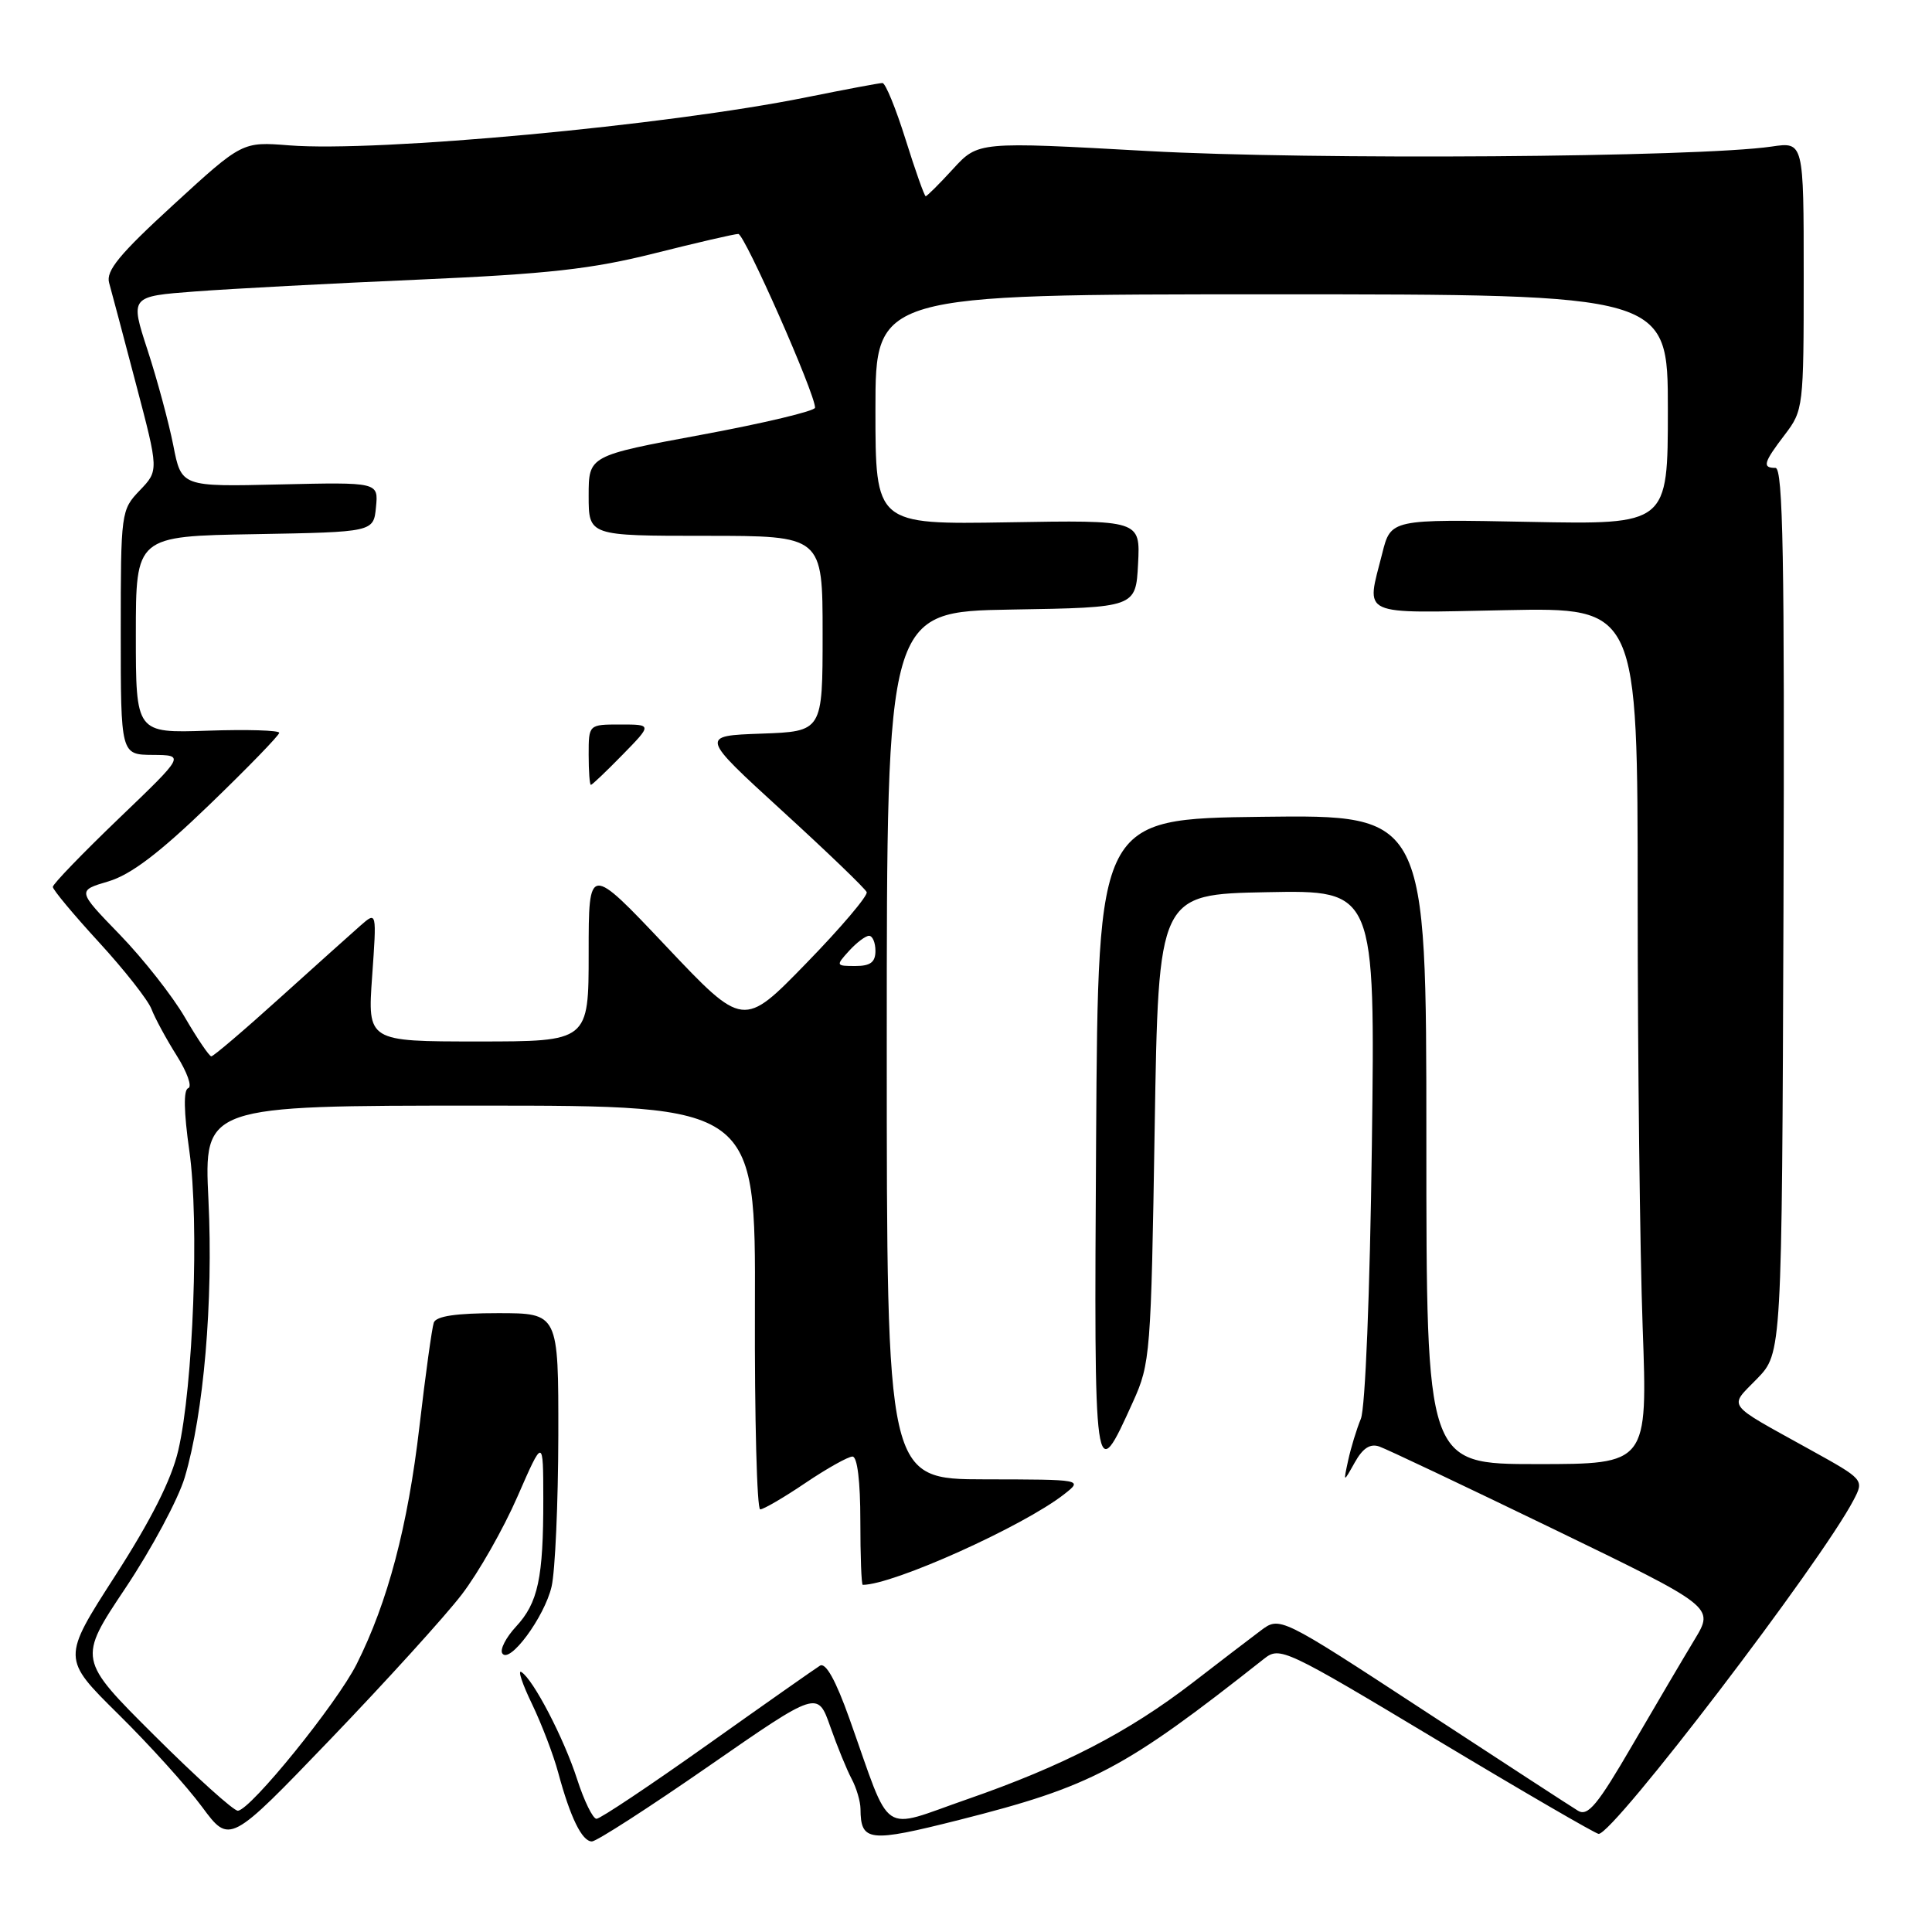 <?xml version="1.0" encoding="UTF-8" standalone="no"?>
<!DOCTYPE svg PUBLIC "-//W3C//DTD SVG 1.1//EN" "http://www.w3.org/Graphics/SVG/1.1/DTD/svg11.dtd" >
<svg xmlns="http://www.w3.org/2000/svg" xmlns:xlink="http://www.w3.org/1999/xlink" version="1.1" viewBox="0 0 256 256">
 <g >
 <path fill="currentColor"
d=" M 61.17 211.30 C 63.37 208.44 66.70 202.59 68.57 198.30 C 71.98 190.50 71.98 190.50 71.99 198.62 C 72.00 209.10 71.30 212.39 68.36 215.55 C 67.04 216.98 66.23 218.56 66.55 219.07 C 67.48 220.58 72.15 214.27 73.09 210.22 C 73.56 208.18 73.96 199.19 73.98 190.25 C 74.00 174.00 74.00 174.00 65.97 174.00 C 60.45 174.00 57.80 174.39 57.48 175.25 C 57.24 175.94 56.38 182.12 55.58 189.00 C 54.04 202.25 51.38 212.30 47.26 220.50 C 44.63 225.73 33.22 239.82 31.52 239.93 C 30.98 239.97 25.99 235.47 20.43 229.93 C 10.32 219.86 10.32 219.86 16.62 210.43 C 20.08 205.25 23.62 198.65 24.48 195.76 C 27.00 187.27 28.27 172.46 27.62 159.00 C 27.02 146.50 27.02 146.50 63.57 146.50 C 100.12 146.50 100.12 146.50 100.03 173.25 C 99.98 187.96 100.30 200.00 100.73 200.00 C 101.17 200.00 103.87 198.43 106.72 196.50 C 109.58 194.57 112.39 193.00 112.96 193.00 C 113.60 193.00 114.00 196.28 114.00 201.50 C 114.00 206.18 114.14 210.00 114.32 210.00 C 118.34 210.00 135.57 202.25 141.00 198.00 C 143.50 196.04 143.50 196.04 130.50 196.02 C 117.50 196.00 117.50 196.00 117.50 138.52 C 117.50 81.05 117.50 81.05 134.00 80.77 C 150.50 80.50 150.50 80.50 150.80 74.71 C 151.10 68.91 151.10 68.91 133.55 69.21 C 116.00 69.50 116.00 69.50 116.00 54.25 C 116.00 39.00 116.00 39.00 168.50 39.00 C 221.00 39.00 221.00 39.00 221.00 54.26 C 221.00 69.51 221.00 69.51 202.65 69.15 C 184.29 68.79 184.29 68.79 183.15 73.34 C 181.02 81.79 179.82 81.24 199.50 80.85 C 217.00 80.50 217.00 80.50 217.00 119.09 C 217.00 140.31 217.30 165.85 217.66 175.84 C 218.32 194.00 218.32 194.00 203.66 194.00 C 189.00 194.00 189.00 194.00 189.00 150.98 C 189.00 107.96 189.00 107.96 167.25 108.23 C 145.50 108.50 145.50 108.50 145.24 150.88 C 144.96 196.98 144.98 197.14 150.14 185.72 C 152.42 180.69 152.52 179.38 153.00 149.50 C 153.50 118.50 153.50 118.50 167.86 118.22 C 182.22 117.94 182.22 117.94 181.78 151.72 C 181.52 171.36 180.91 186.55 180.32 188.00 C 179.75 189.38 179.00 191.85 178.64 193.50 C 177.99 196.50 177.99 196.50 179.51 193.79 C 180.57 191.89 181.55 191.25 182.76 191.67 C 183.72 192.00 194.10 196.92 205.83 202.60 C 227.15 212.93 227.15 212.93 224.56 217.22 C 223.14 219.57 219.43 225.86 216.32 231.20 C 211.68 239.18 210.40 240.73 209.09 239.93 C 208.21 239.40 198.97 233.38 188.54 226.56 C 169.58 214.16 169.58 214.16 167.04 216.07 C 165.64 217.12 161.57 220.23 158.00 222.99 C 149.50 229.53 140.86 234.00 128.19 238.40 C 116.44 242.47 118.24 243.69 112.56 227.75 C 110.74 222.63 109.41 220.25 108.65 220.71 C 108.02 221.10 101.30 225.82 93.71 231.21 C 86.13 236.59 79.53 241.00 79.04 241.00 C 78.56 241.00 77.40 238.64 76.47 235.75 C 74.72 230.33 70.66 222.52 69.08 221.55 C 68.58 221.24 69.22 223.16 70.50 225.80 C 71.77 228.45 73.34 232.54 73.97 234.90 C 75.57 240.83 77.12 244.00 78.43 244.00 C 79.04 244.00 86.01 239.50 93.93 234.01 C 108.34 224.02 108.34 224.02 110.02 228.80 C 110.94 231.42 112.22 234.54 112.85 235.72 C 113.48 236.90 114.01 238.69 114.02 239.68 C 114.05 244.05 115.12 244.17 127.09 241.15 C 144.69 236.70 148.91 234.47 167.49 219.80 C 169.59 218.14 170.21 218.43 190.40 230.55 C 201.81 237.40 211.46 243.00 211.83 243.00 C 213.83 243.00 241.25 207.09 245.60 198.78 C 247.02 196.06 247.02 196.06 239.76 192.04 C 228.49 185.79 229.06 186.56 232.82 182.69 C 236.11 179.29 236.11 179.29 236.32 120.65 C 236.48 74.03 236.26 62.00 235.26 62.00 C 233.47 62.00 233.67 61.30 236.50 57.59 C 238.95 54.38 239.00 53.95 239.00 36.55 C 239.00 18.79 239.00 18.79 234.75 19.42 C 225.01 20.85 173.77 21.22 152.06 20.01 C 129.61 18.76 129.61 18.76 126.29 22.38 C 124.47 24.37 122.83 26.00 122.66 26.00 C 122.49 26.00 121.29 22.62 120.00 18.50 C 118.71 14.38 117.33 11.00 116.93 11.00 C 116.54 11.00 112.01 11.85 106.86 12.89 C 88.40 16.63 50.04 20.19 38.30 19.26 C 32.10 18.77 32.10 18.77 22.99 27.12 C 15.82 33.69 14.01 35.89 14.46 37.48 C 14.77 38.59 16.38 44.64 18.03 50.93 C 21.04 62.35 21.04 62.35 18.52 64.98 C 16.04 67.57 16.00 67.86 16.00 83.80 C 16.00 100.00 16.00 100.00 20.25 100.03 C 24.50 100.06 24.50 100.06 15.75 108.45 C 10.94 113.07 7.00 117.14 7.00 117.52 C 7.00 117.89 9.75 121.19 13.11 124.85 C 16.47 128.51 19.60 132.49 20.07 133.70 C 20.53 134.91 22.04 137.69 23.42 139.88 C 24.80 142.07 25.49 144.00 24.94 144.19 C 24.30 144.40 24.35 147.29 25.09 152.51 C 26.42 161.86 25.61 183.69 23.62 192.19 C 22.72 196.06 20.03 201.39 15.25 208.82 C 8.21 219.76 8.21 219.76 15.67 227.13 C 19.78 231.18 24.78 236.72 26.78 239.43 C 30.43 244.36 30.43 244.36 43.81 230.43 C 51.16 222.77 58.98 214.16 61.17 211.30 Z  M 24.50 134.81 C 22.85 131.97 18.96 127.03 15.86 123.83 C 10.22 118.01 10.22 118.01 14.36 116.79 C 17.34 115.90 21.09 113.06 27.75 106.63 C 32.84 101.72 37.00 97.43 37.00 97.10 C 37.00 96.77 32.73 96.64 27.50 96.82 C 18.00 97.14 18.00 97.14 18.00 84.09 C 18.00 71.05 18.00 71.05 33.75 70.78 C 49.50 70.50 49.50 70.50 49.82 67.19 C 50.14 63.89 50.14 63.89 37.08 64.19 C 24.03 64.50 24.03 64.50 22.96 59.00 C 22.36 55.98 20.83 50.30 19.55 46.38 C 17.23 39.27 17.23 39.27 25.86 38.62 C 30.61 38.26 43.95 37.55 55.50 37.05 C 72.61 36.30 78.39 35.66 86.71 33.57 C 92.32 32.16 97.32 31.00 97.83 31.00 C 98.66 31.00 108.00 52.14 108.00 54.02 C 108.00 54.46 101.25 56.07 93.00 57.60 C 78.00 60.38 78.00 60.38 78.00 65.69 C 78.00 71.00 78.00 71.00 93.50 71.00 C 109.00 71.00 109.00 71.00 109.00 83.96 C 109.00 96.92 109.00 96.92 100.88 97.21 C 92.77 97.50 92.77 97.50 103.63 107.43 C 109.61 112.89 114.65 117.74 114.84 118.21 C 115.03 118.67 111.43 122.92 106.84 127.63 C 98.50 136.21 98.50 136.21 88.25 125.37 C 78.00 114.53 78.00 114.53 78.00 126.26 C 78.00 138.00 78.00 138.00 63.35 138.00 C 48.70 138.00 48.70 138.00 49.31 129.38 C 49.92 120.76 49.92 120.76 47.78 122.63 C 46.61 123.66 41.79 127.98 37.07 132.24 C 32.36 136.50 28.27 139.98 28.00 139.97 C 27.73 139.97 26.15 137.64 24.50 134.81 Z  M 82.50 100.00 C 86.41 96.00 86.41 96.00 82.20 96.00 C 78.00 96.00 78.00 96.00 78.00 100.00 C 78.00 102.20 78.13 104.00 78.30 104.00 C 78.46 104.00 80.35 102.20 82.50 100.00 Z  M 112.50 126.00 C 113.50 124.90 114.69 124.00 115.15 124.00 C 115.62 124.00 116.00 124.90 116.00 126.00 C 116.00 127.50 115.33 128.00 113.35 128.00 C 110.75 128.00 110.73 127.95 112.50 126.00 Z "/>
</g>
</svg>